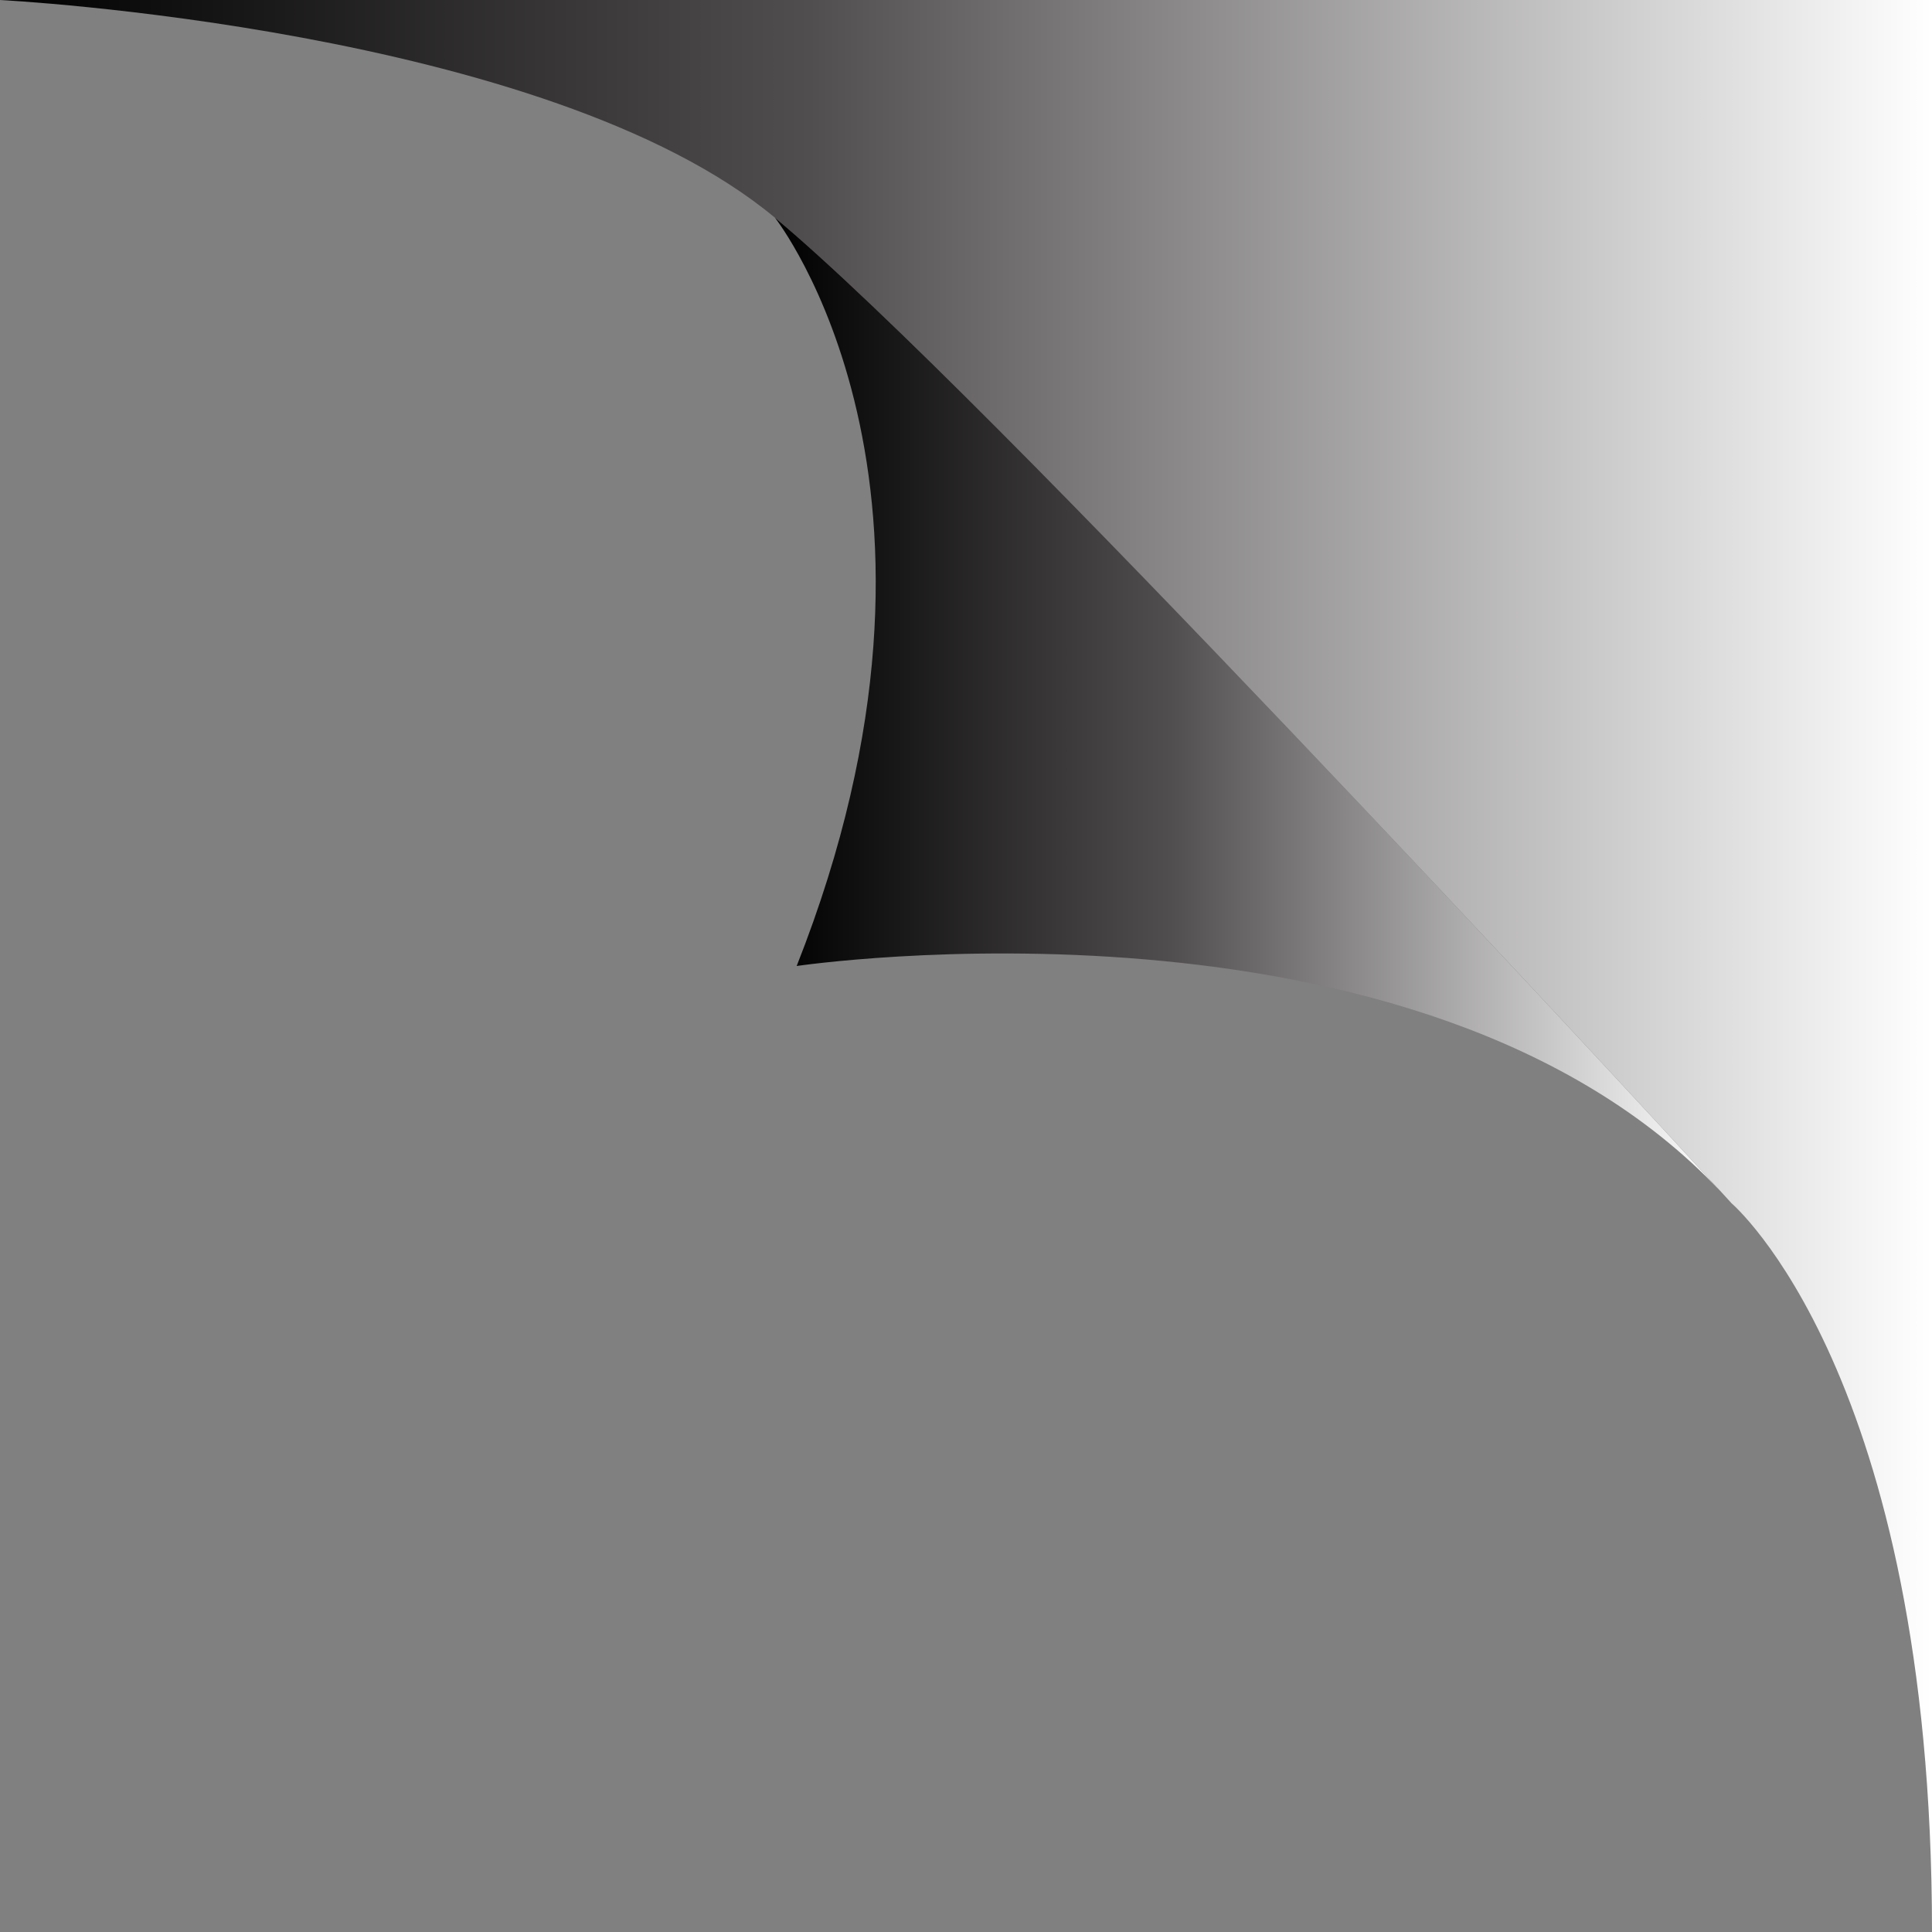 <?xml version="1.0" encoding="utf-8"?>
<!-- Generator: Adobe Illustrator 19.0.0, SVG Export Plug-In . SVG Version: 6.00 Build 0)  -->
<svg version="1.1" id="Layer_1" xmlns="http://www.w3.org/2000/svg" xmlns:xlink="http://www.w3.org/1999/xlink" x="0px" y="0px"
	 viewBox="0 0 1400 1400" style="enable-background:new 0 0 1400 1400;" xml:space="preserve">
<rect x="0" y="0" width="1400" height="1400" fill="#808080" stroke="none"/>
<style type="text/css">
	.st0{fill:url(#XMLID_9_);}
	.st1{fill:url(#XMLID_11_);}
	.st2{fill:url(#XMLID_12_);}
	.st3{fill:url(#XMLID_16_);}
</style>
<g id="XMLID_1_">
	<g id="XMLID_15_">
		<linearGradient id="XMLID_9_" gradientUnits="userSpaceOnUse" x1="1400" y1="700" x2="3.363220e-007" y2="700">
			<stop  offset="0" style="stop-color:#FFFFFF"/>
			<stop  offset="0.581" style="stop-color:#514E4F"/>
			<stop  offset="1" style="stop-color:#000000"/>
		</linearGradient>
		<path id="XMLID_5_" class="st0" d="M1400,0H0c0,0,396.6,20.2,561.6,157.8c152.7,127.4,616.7,631,684.8,705c0,0,0,0,0.1,0.1
			c2.5,2.7,5,5.4,7.4,8.1c0.2,0.2,0.4,0.5,0.6,0.7c0.1,0.1,0.1,0.2,0.2,0.2c0,0,145.3,123.4,145.3,528V0z"/>
		<linearGradient id="XMLID_11_" gradientUnits="userSpaceOnUse" x1="1246.334" y1="510.327" x2="561.571" y2="510.327">
			<stop  offset="0" style="stop-color:#FFFFFF"/>
			<stop  offset="0.581" style="stop-color:#514E4F"/>
			<stop  offset="1" style="stop-color:#000000"/>
		</linearGradient>
		<path id="XMLID_4_" class="st1" d="M561.6,157.8c0,0,153.2,194.2,15.7,542.2c0,0,451.6-67,669.1,162.9
			C1178.3,788.8,714.3,285.2,561.6,157.8z"/>
		<linearGradient id="XMLID_12_" gradientUnits="userSpaceOnUse" x1="1253.844" y1="866.973" x2="1246.402" y2="866.973">
			<stop  offset="0" style="stop-color:#FFFFFF"/>
			<stop  offset="0.581" style="stop-color:#514E4F"/>
			<stop  offset="1" style="stop-color:#000000"/>
		</linearGradient>
		<path id="XMLID_3_" class="st2" d="M1253.8,871c-2.4-2.7-4.9-5.4-7.4-8.1C1250.1,866.9,1252.6,869.7,1253.8,871z"/>
		<linearGradient id="XMLID_16_" gradientUnits="userSpaceOnUse" x1="1254.482" y1="871.379" x2="1253.844" y2="871.379">
			<stop  offset="0" style="stop-color:#FFFFFF"/>
			<stop  offset="0.581" style="stop-color:#514E4F"/>
			<stop  offset="1" style="stop-color:#000000"/>
		</linearGradient>
		<path id="XMLID_2_" class="st3" d="M1254.5,871.7c-0.2-0.2-0.4-0.5-0.6-0.7C1254.1,871.3,1254.3,871.6,1254.5,871.7z"/>
	</g>
	<g id="XMLID_14_">
	</g>
</g>
</svg>
